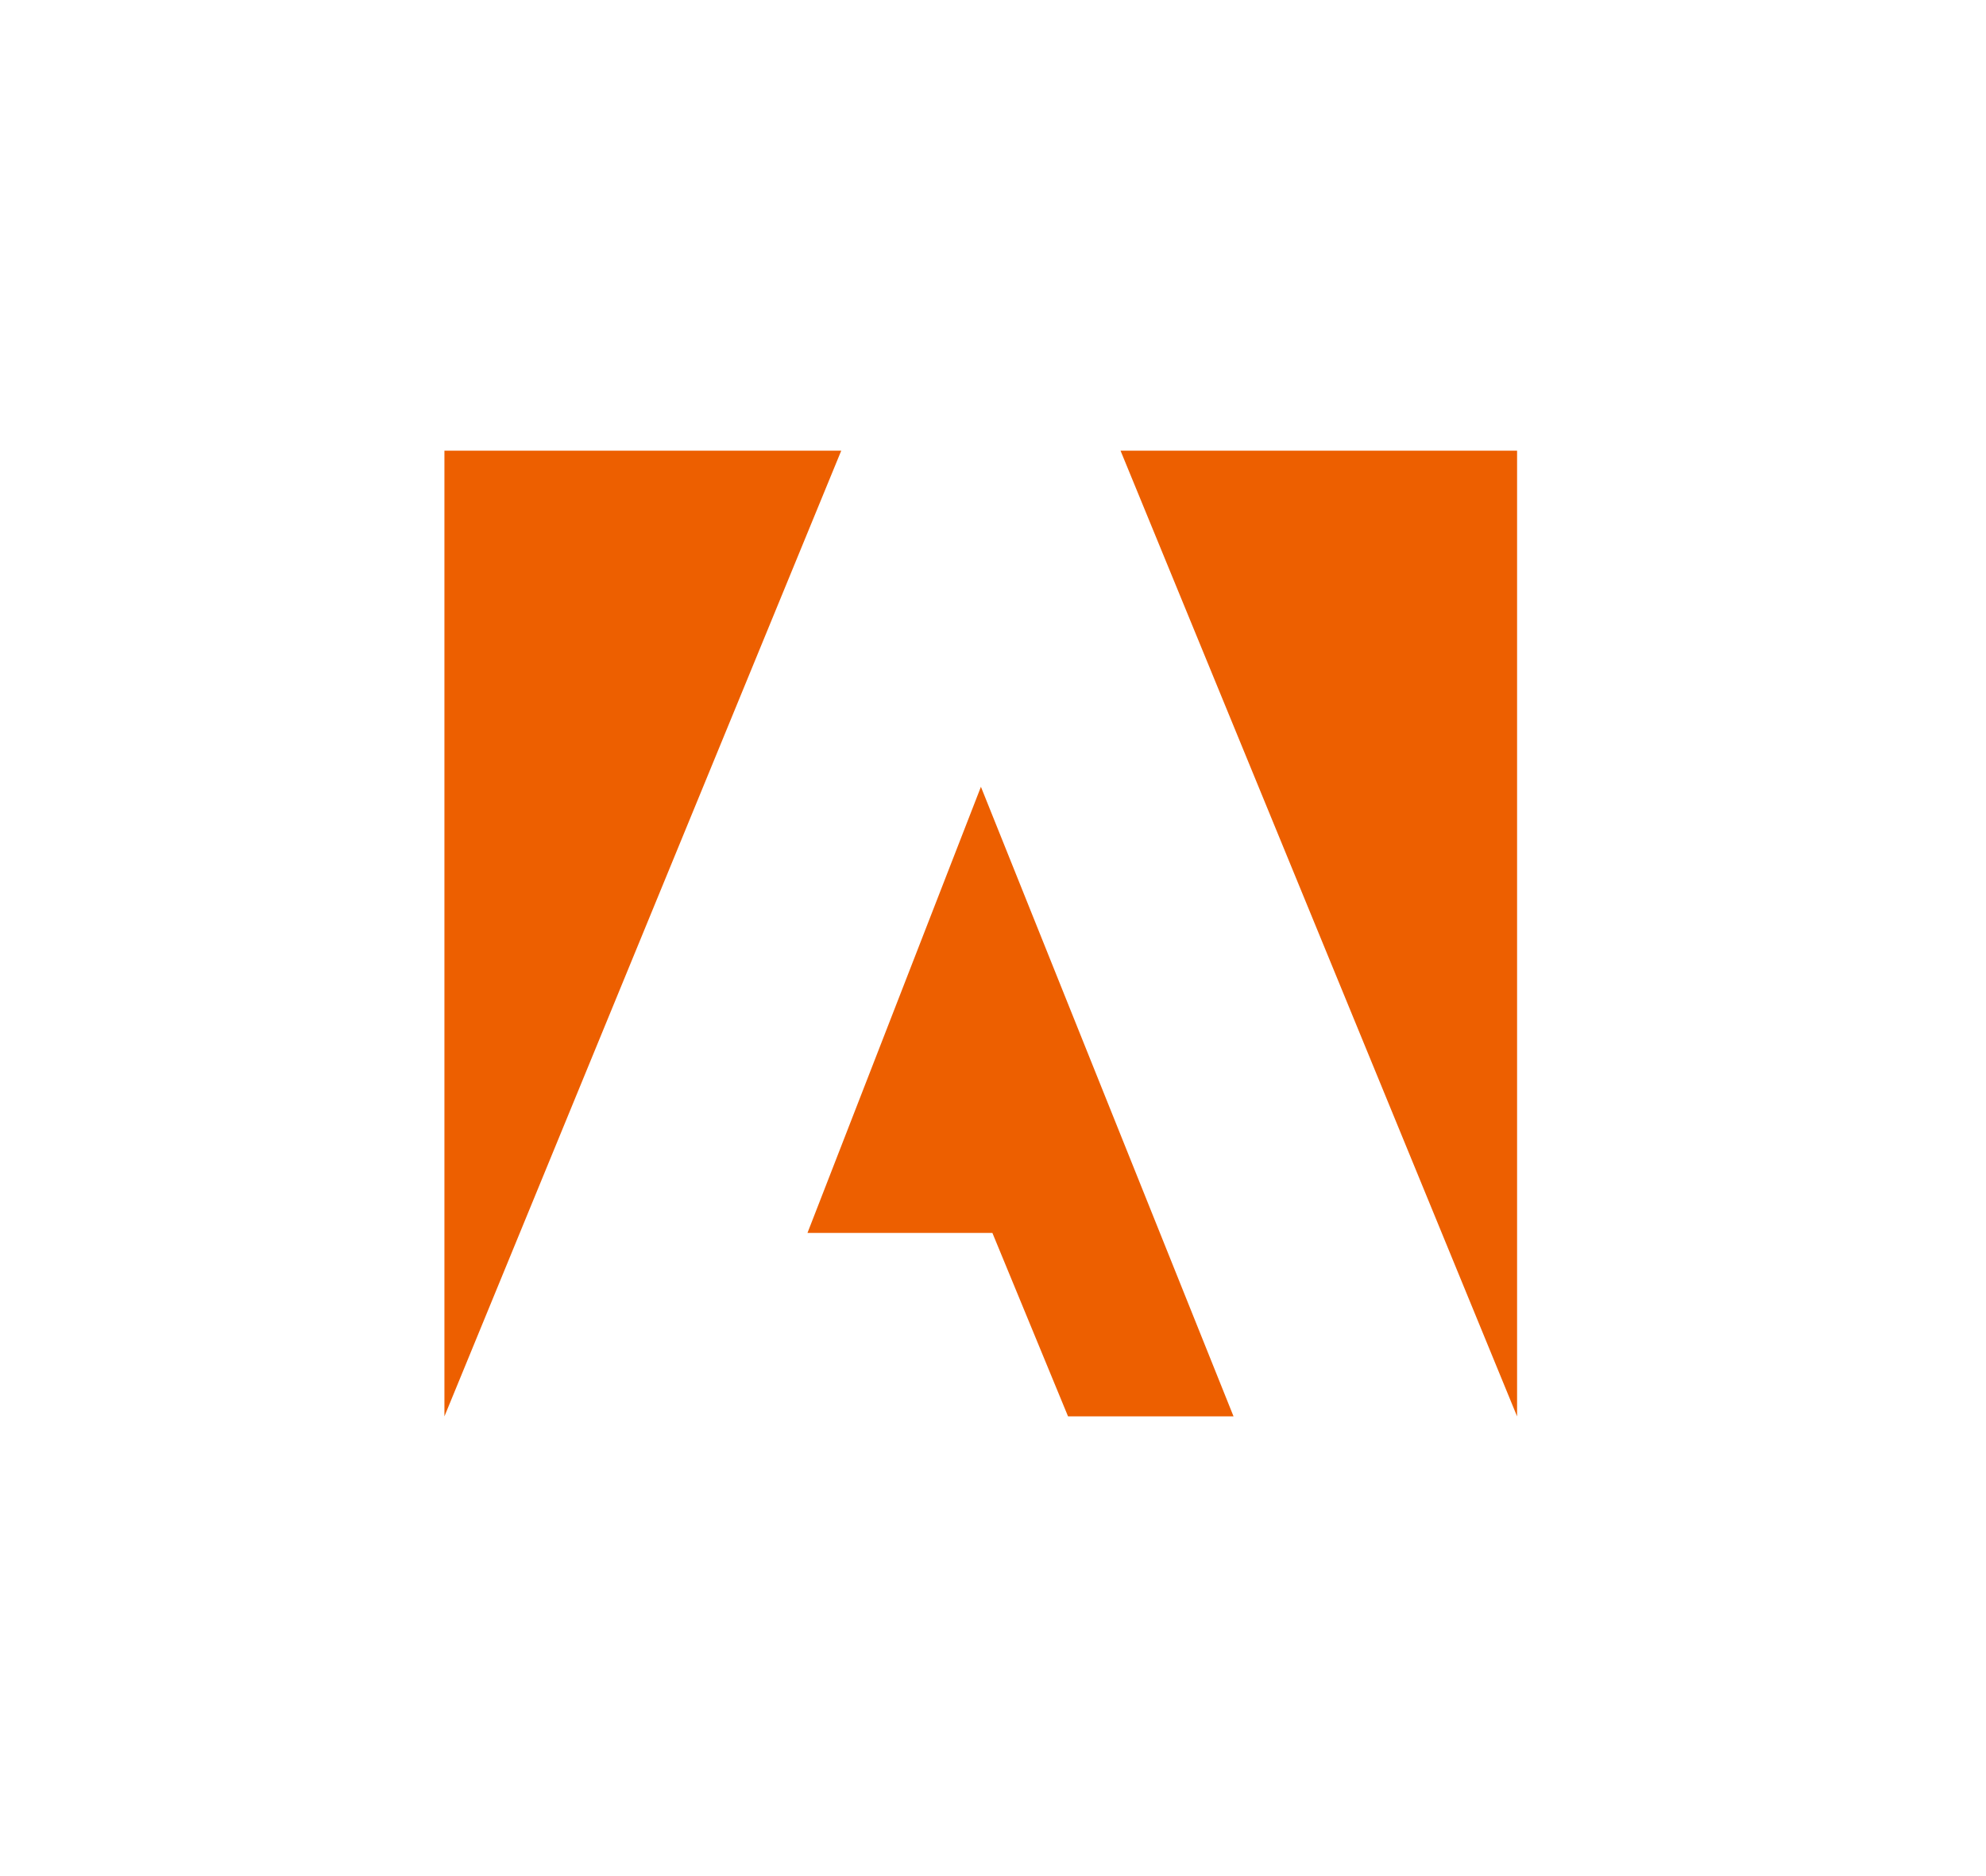 <svg width="36" height="34" viewBox="0 0 36 34" fill="none" xmlns="http://www.w3.org/2000/svg">
<g filter="url(#filter0_d_1_537)">
<path fill-rule="evenodd" clip-rule="evenodd" d="M27.5 8.168V25.669L20.312 8.168H27.5ZM15.249 8.168L8.056 25.669V8.168H15.249ZM17.781 14.259L22.36 25.668H19.36L17.989 22.344H14.637L17.781 14.259Z" fill="#ED5F00"/>
</g>
<defs>
<filter id="filter0_d_1_537" x="0.472" y="-0.387" width="34.611" height="34.611" filterUnits="userSpaceOnUse" color-interpolation-filters="sRGB">
<feFlood flood-opacity="0" result="BackgroundImageFix"/>
<feColorMatrix in="SourceAlpha" type="matrix" values="0 0 0 0 0 0 0 0 0 0 0 0 0 0 0 0 0 0 127 0" result="hardAlpha"/>
<feOffset/>
<feGaussianBlur stdDeviation="3.792"/>
<feComposite in2="hardAlpha" operator="out"/>
<feColorMatrix type="matrix" values="0 0 0 0 0.698 0 0 0 0 0.278 0 0 0 0 0 0 0 0 1 0"/>
<feBlend mode="normal" in2="BackgroundImageFix" result="effect1_dropShadow_1_537"/>
<feBlend mode="normal" in="SourceGraphic" in2="effect1_dropShadow_1_537" result="shape"/>
</filter>
</defs>
</svg>
